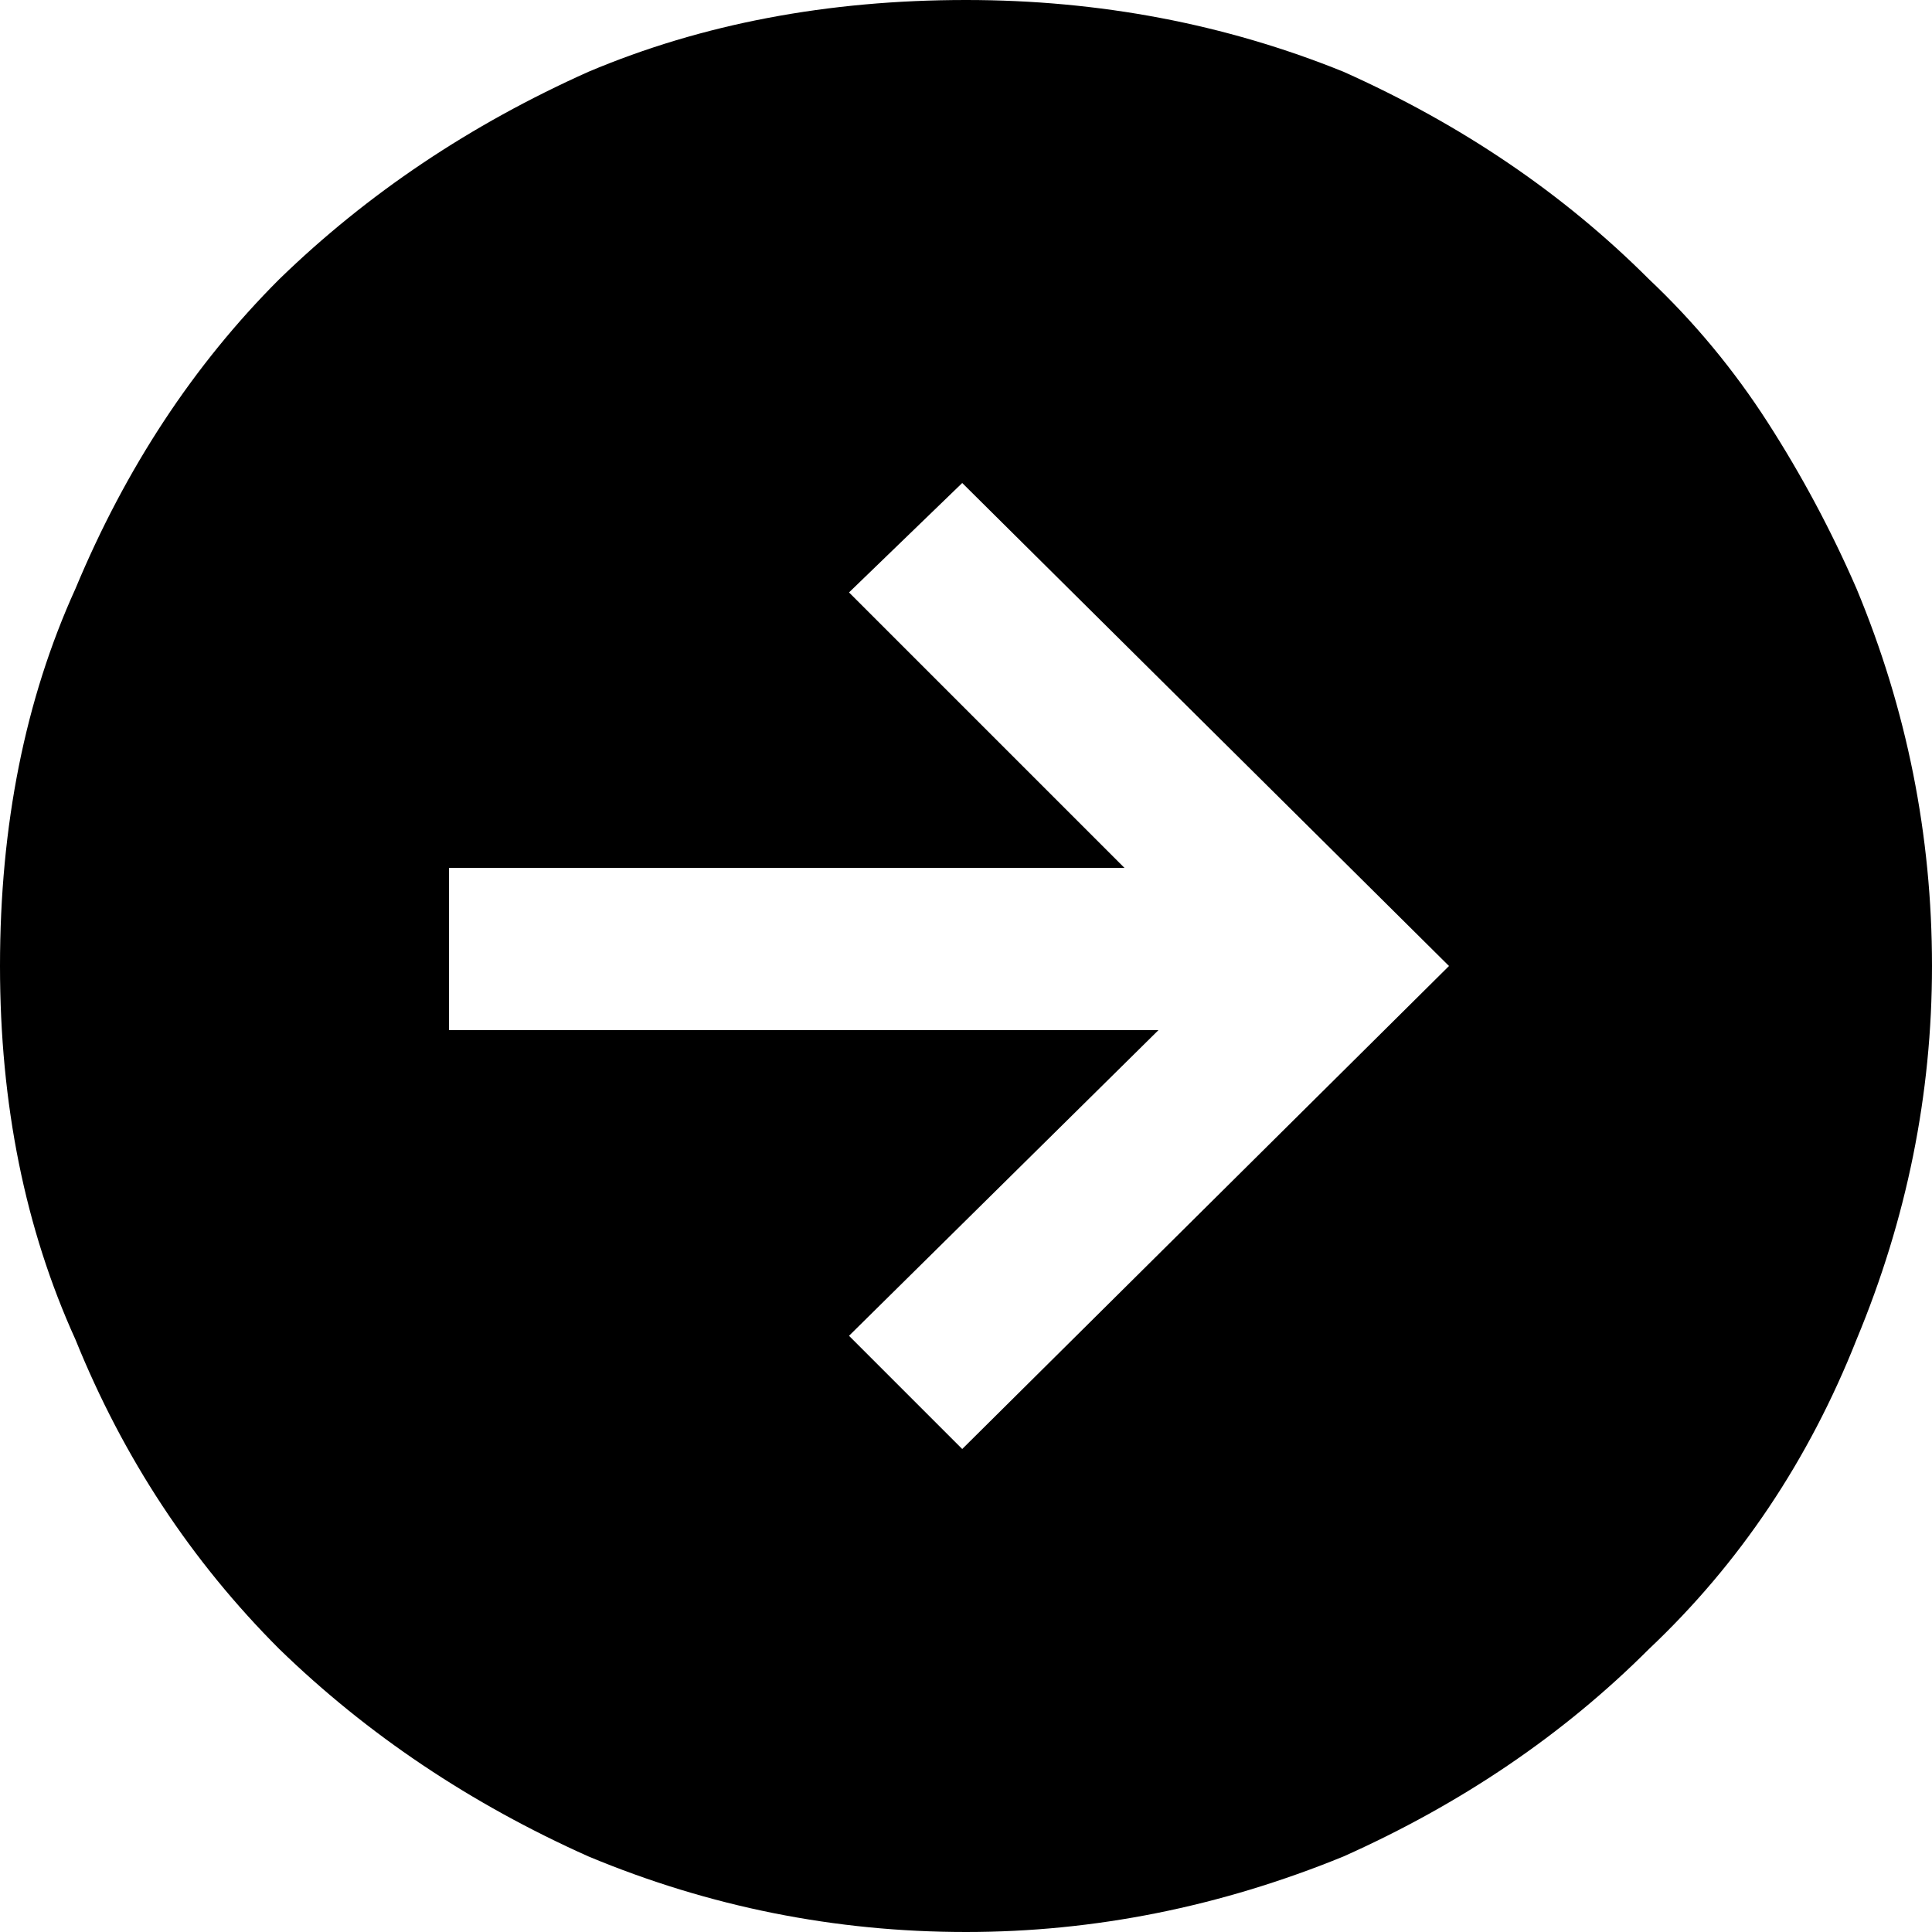 <?xml version="1.0" encoding="UTF-8" standalone="no"?><svg   xmlns:svg="http://www.w3.org/2000/svg"   xmlns="http://www.w3.org/2000/svg"   version="1.1"   width="512"   height="512"   viewBox="0 0 512 512">  <path     d="M492 156Q512 204 512 256Q512 307 492 355Q473 403 437 437Q403 471 356 492Q307 512 256 512Q204 512 156 492Q109 471 74 437Q39 402 20 355Q0 311 0 256Q0 200 20 156Q40 108 74 74Q109 40 156 19Q201 0 256 0Q309 0 356 19Q403 40 437 74Q455 91 468.5 112T492 156zM384 256L255 128L225 157L298 230H119V273H307L225 354L255 384z"     id="circle-right2" /></svg>